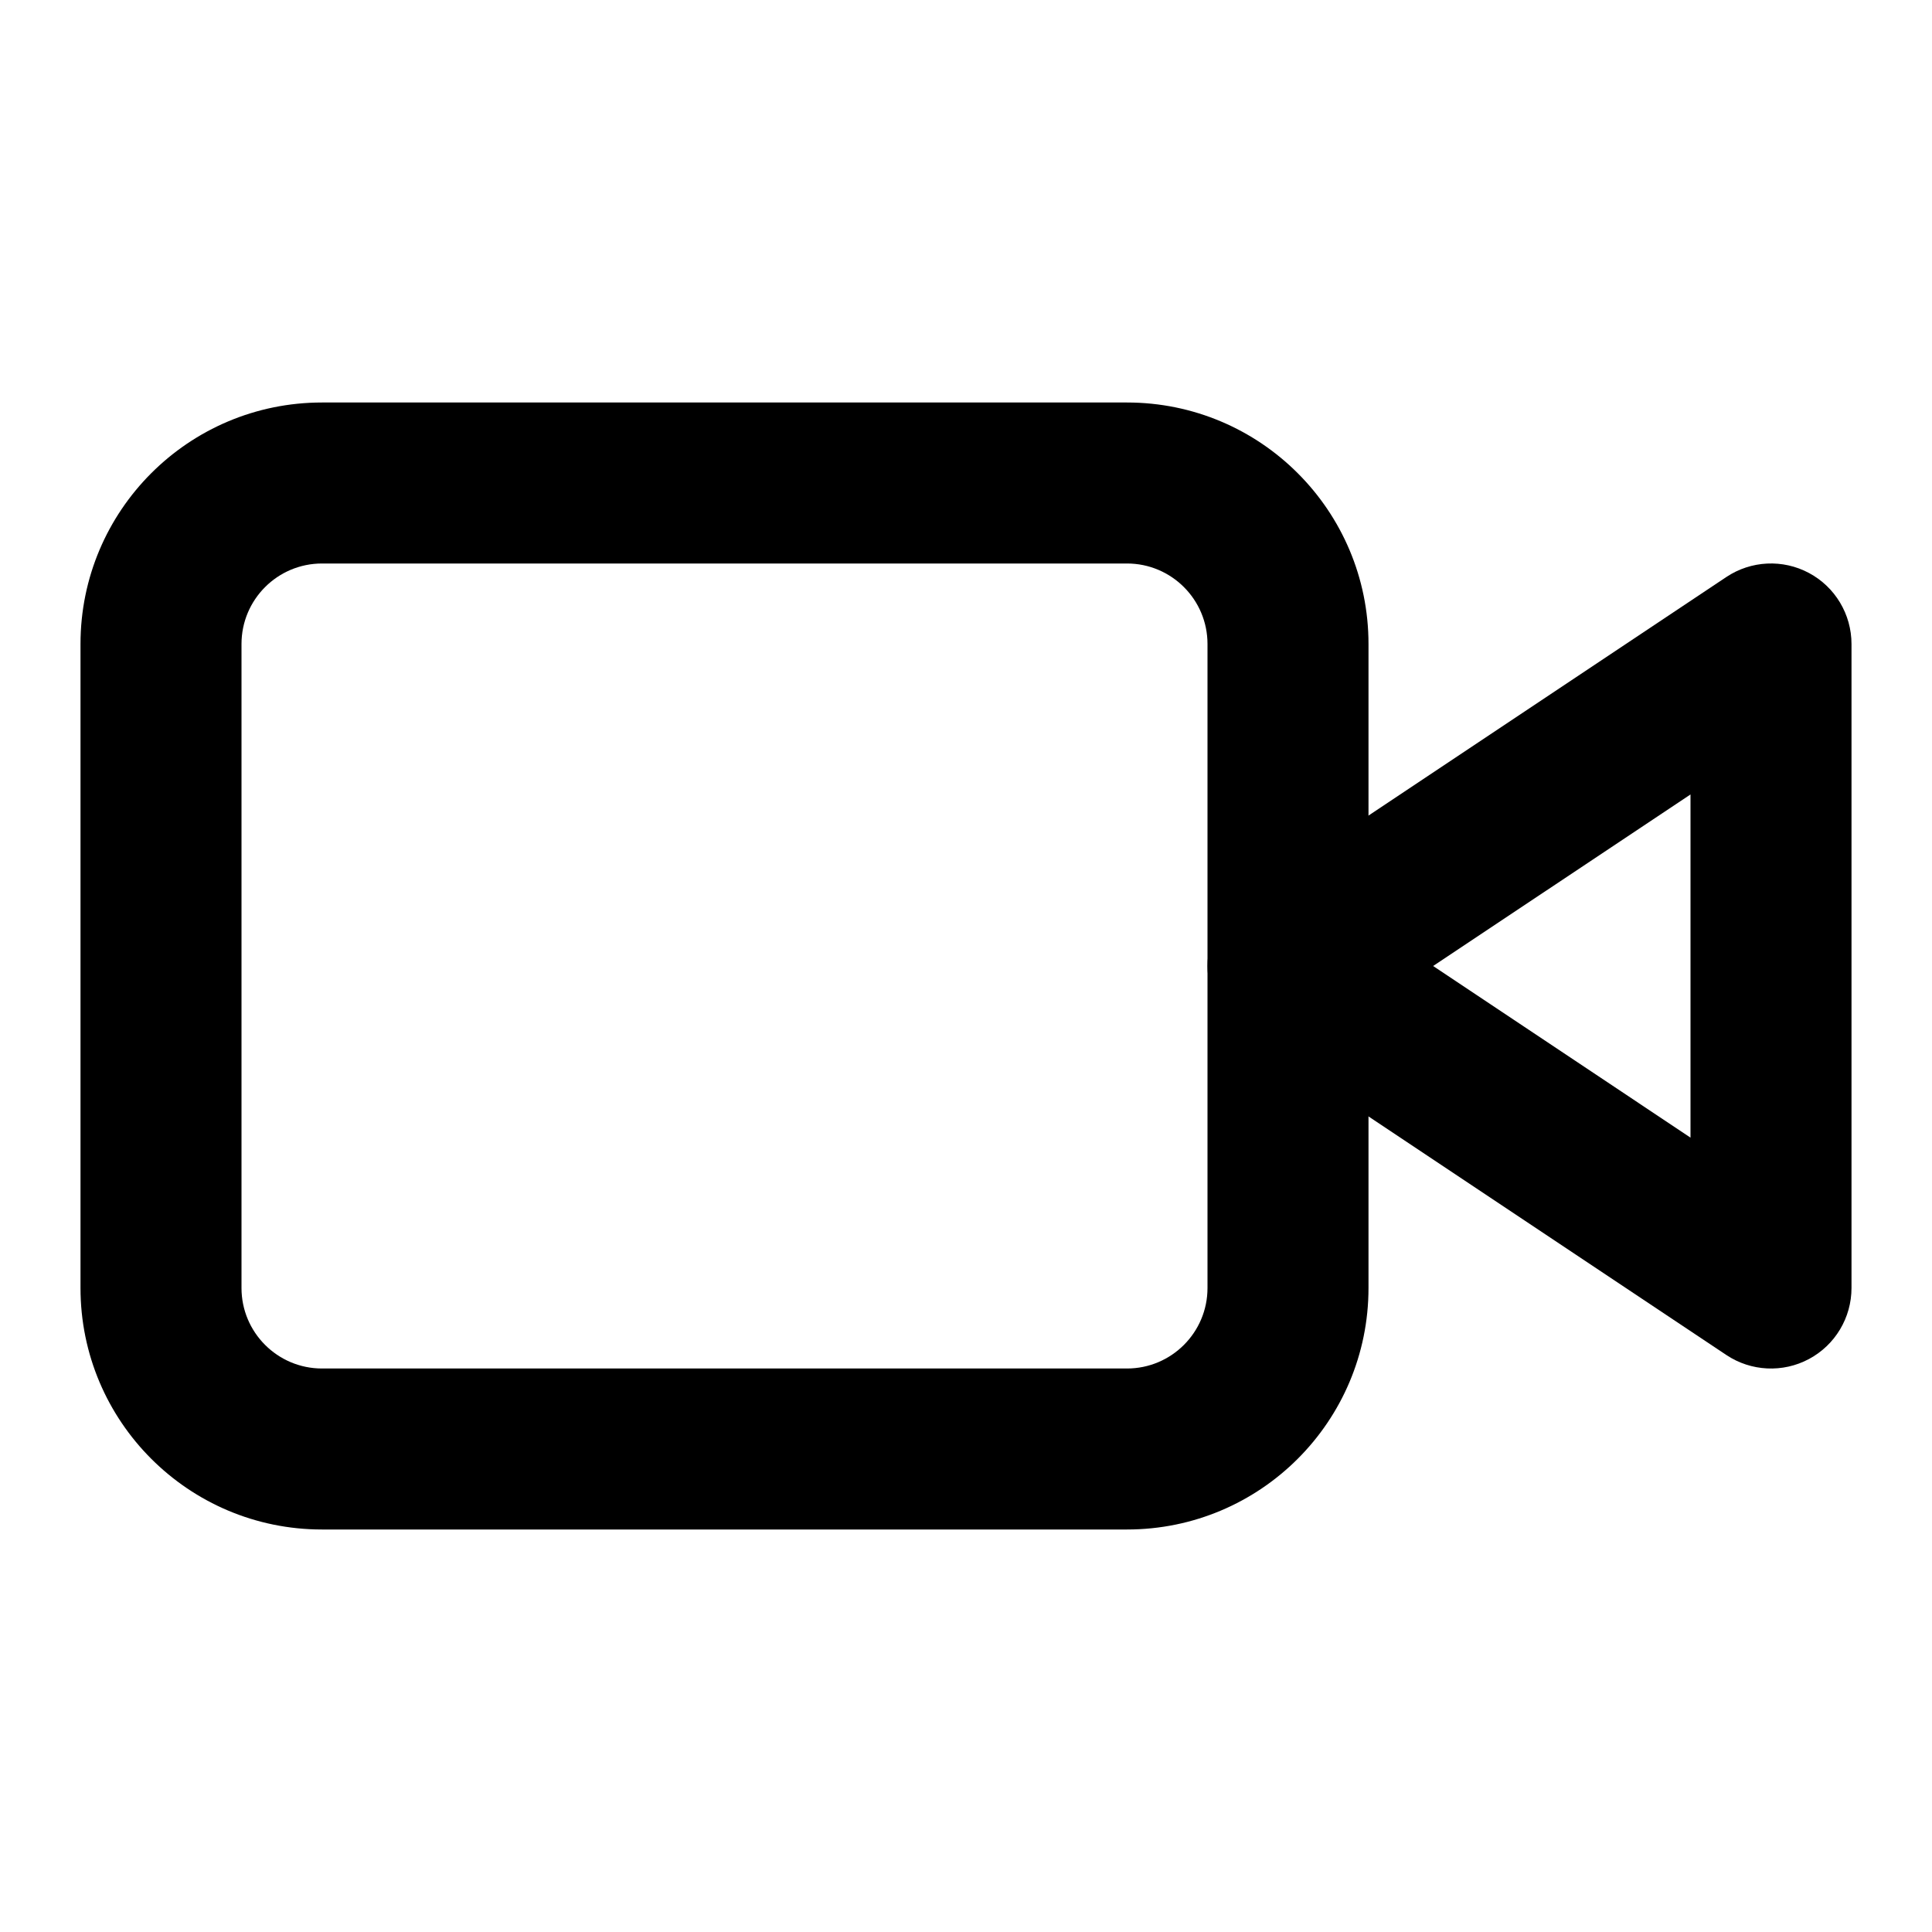 <svg width="24" height="24" viewBox="0 0 24 24" fill="none" xmlns="http://www.w3.org/2000/svg">
<path fill-rule="evenodd" clip-rule="evenodd" d="M22.472 7.118C22.797 7.292 23 7.631 23 8V16C23 16.369 22.797 16.708 22.472 16.882C22.147 17.056 21.752 17.037 21.445 16.832L15.445 12.832C15.167 12.647 15 12.334 15 12C15 11.666 15.167 11.353 15.445 11.168L21.445 7.168C21.752 6.963 22.147 6.944 22.472 7.118ZM17.803 12L21 14.132V9.869L17.803 12Z" fill="currentColor"/>
<path fill-rule="evenodd" clip-rule="evenodd" d="M4 7C3.448 7 3 7.448 3 8V16C3 16.552 3.448 17 4 17H14C14.552 17 15 16.552 15 16V8C15 7.448 14.552 7 14 7H4ZM1 8C1 6.343 2.343 5 4 5H14C15.657 5 17 6.343 17 8V16C17 17.657 15.657 19 14 19H4C2.343 19 1 17.657 1 16V8Z" fill="currentColor"/>
</svg>

